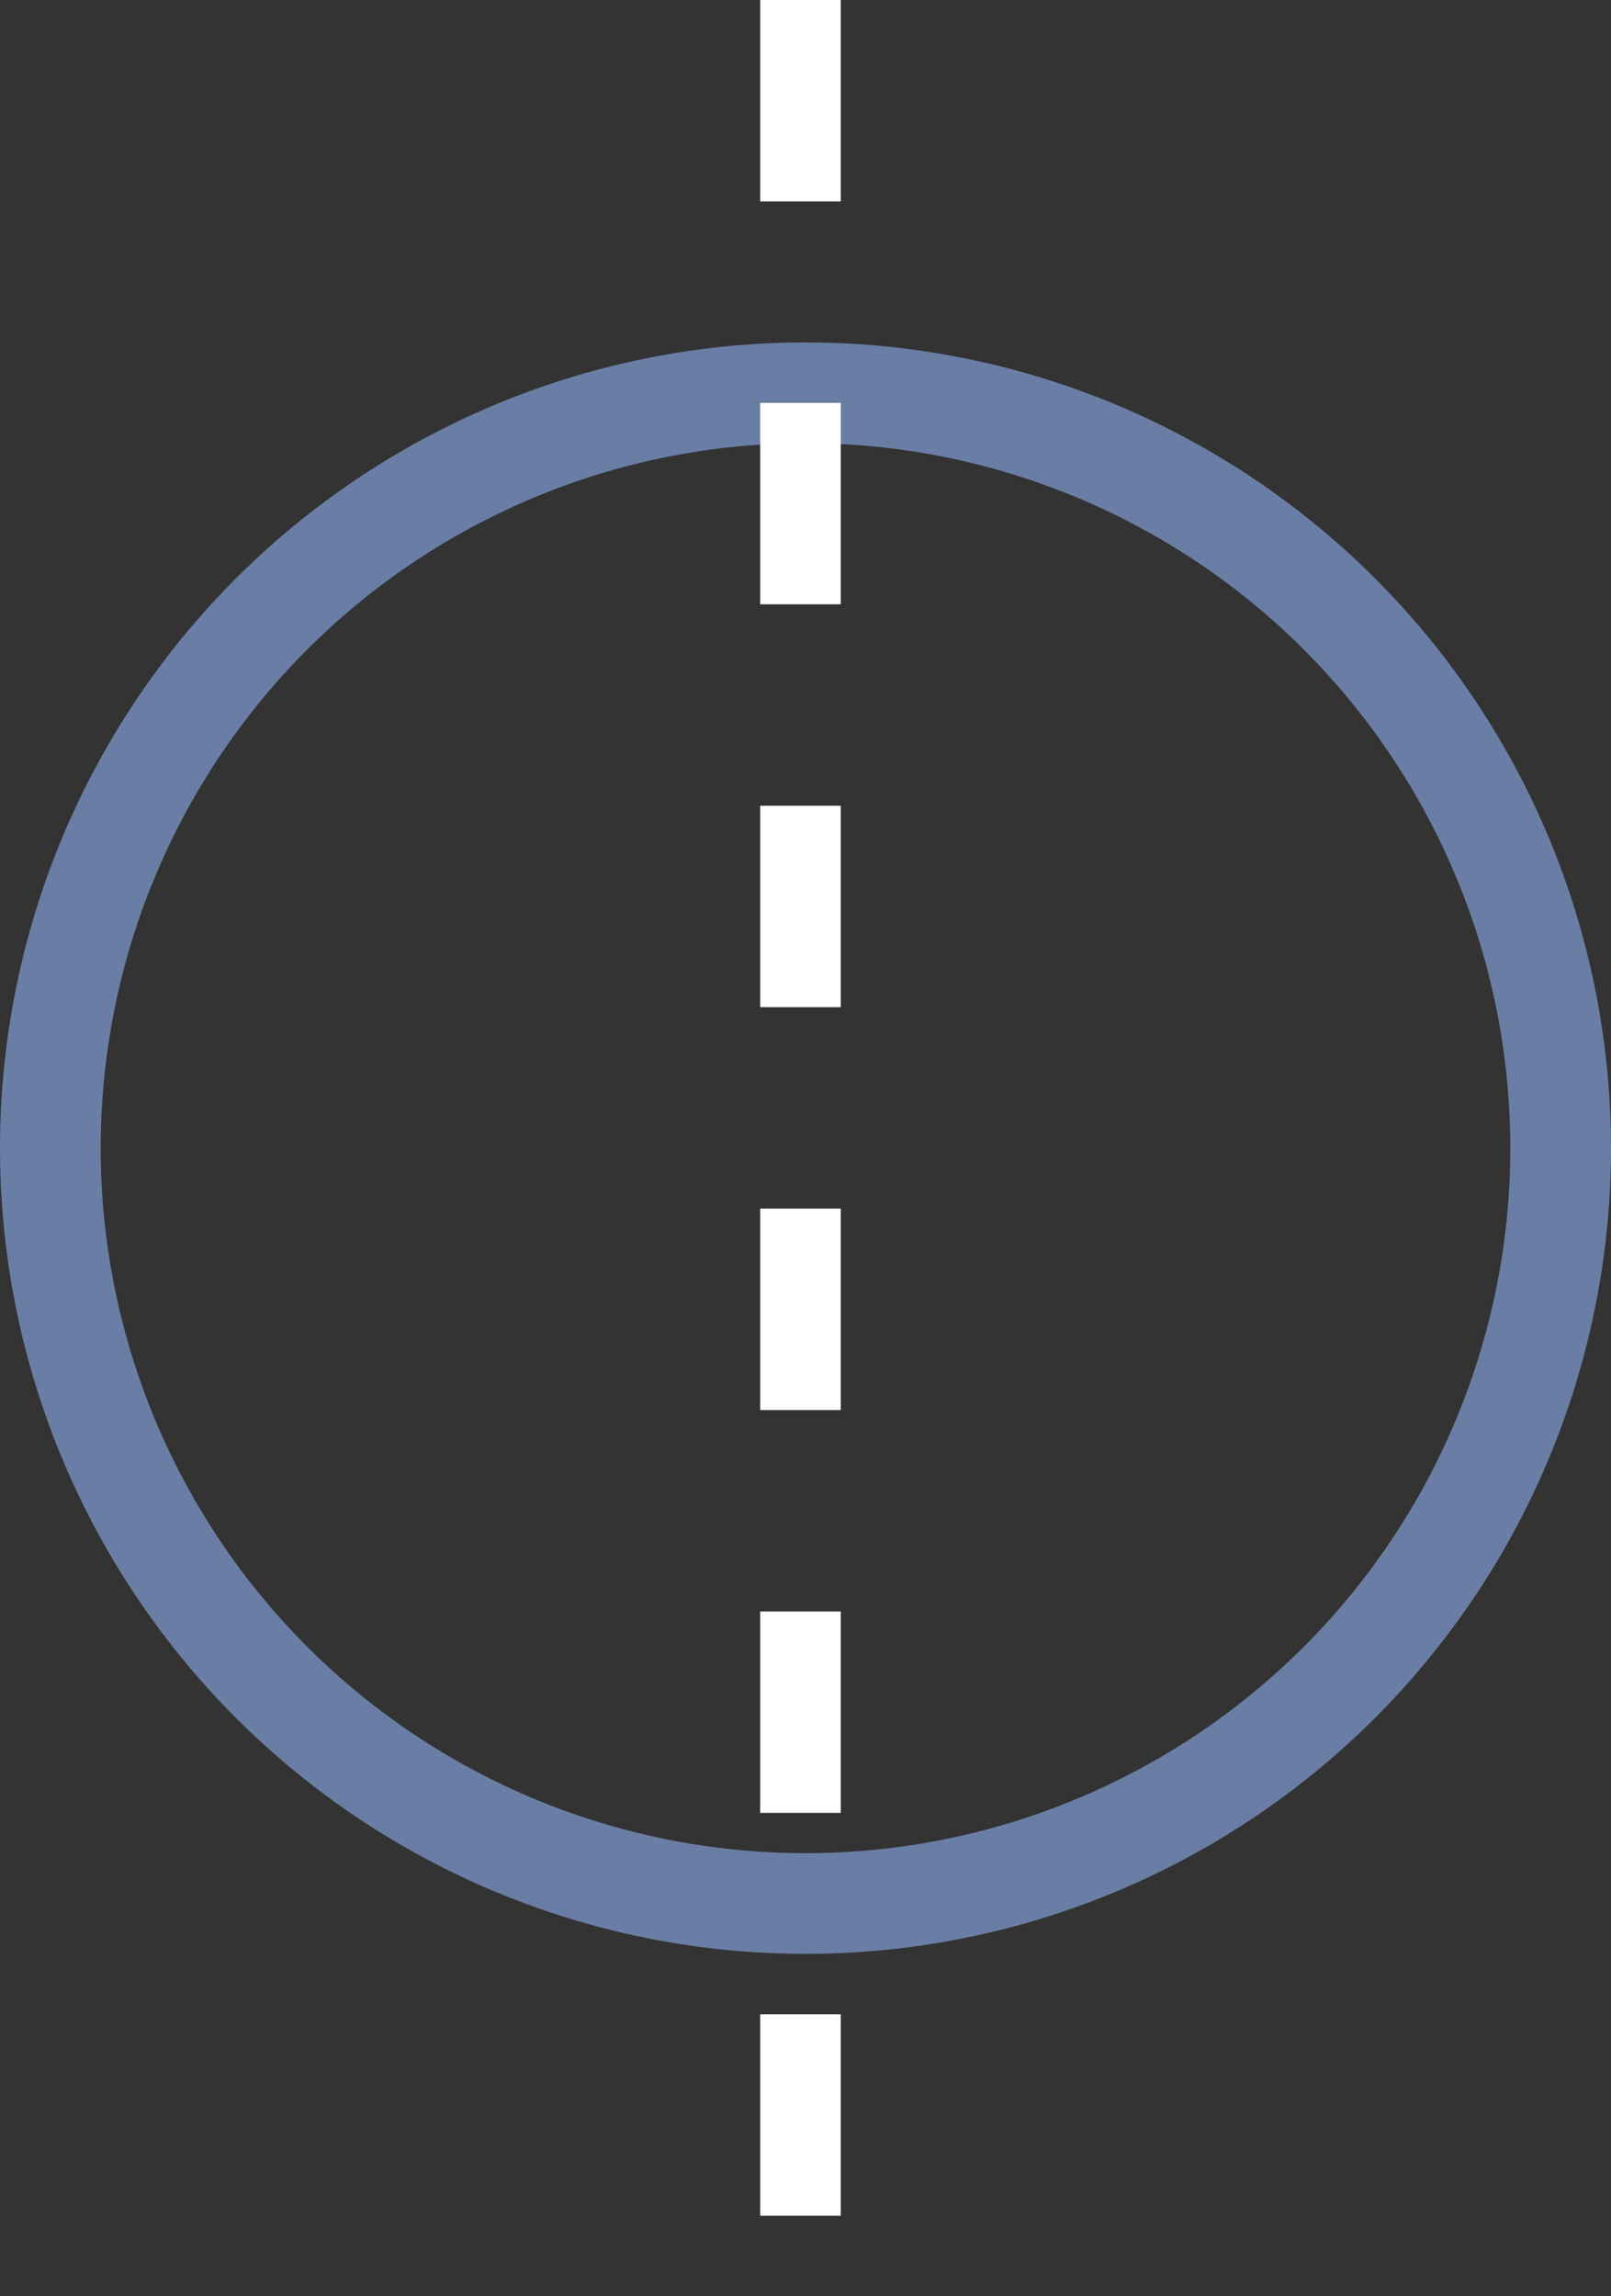 <svg xmlns="http://www.w3.org/2000/svg" width="160" height="228" viewBox="0 0 160 228">
  <rect x="0" y="0" width="160" height="228" fill="#333333" stroke="none"/>
  <defs>
    <style>
      .cls-1, .cls-2, .cls-4 {
        fill: none;
      }

      .cls-1 {
        stroke: #6a7ea5;
        stroke-width: 10px;
      }

      .cls-2 {
        stroke: #fff;
        stroke-width: 8px;
        stroke-dasharray: 20;
      }

      .cls-3 {
        stroke: none;
      }
    </style>
  </defs>
  <g id="palindromiczne" transform="translate(-1587 -346)">
    <g id="Ellipse_11" data-name="Ellipse 11" class="cls-1" transform="translate(1587 380)">
      <circle class="cls-3" cx="80" cy="80" r="80"/>
      <circle class="cls-4" cx="80" cy="80" r="75"/>
    </g>
    <line id="Line_8" data-name="Line 8" class="cls-2" y2="228" transform="translate(1666.5 346)"/>
  </g>
</svg>
